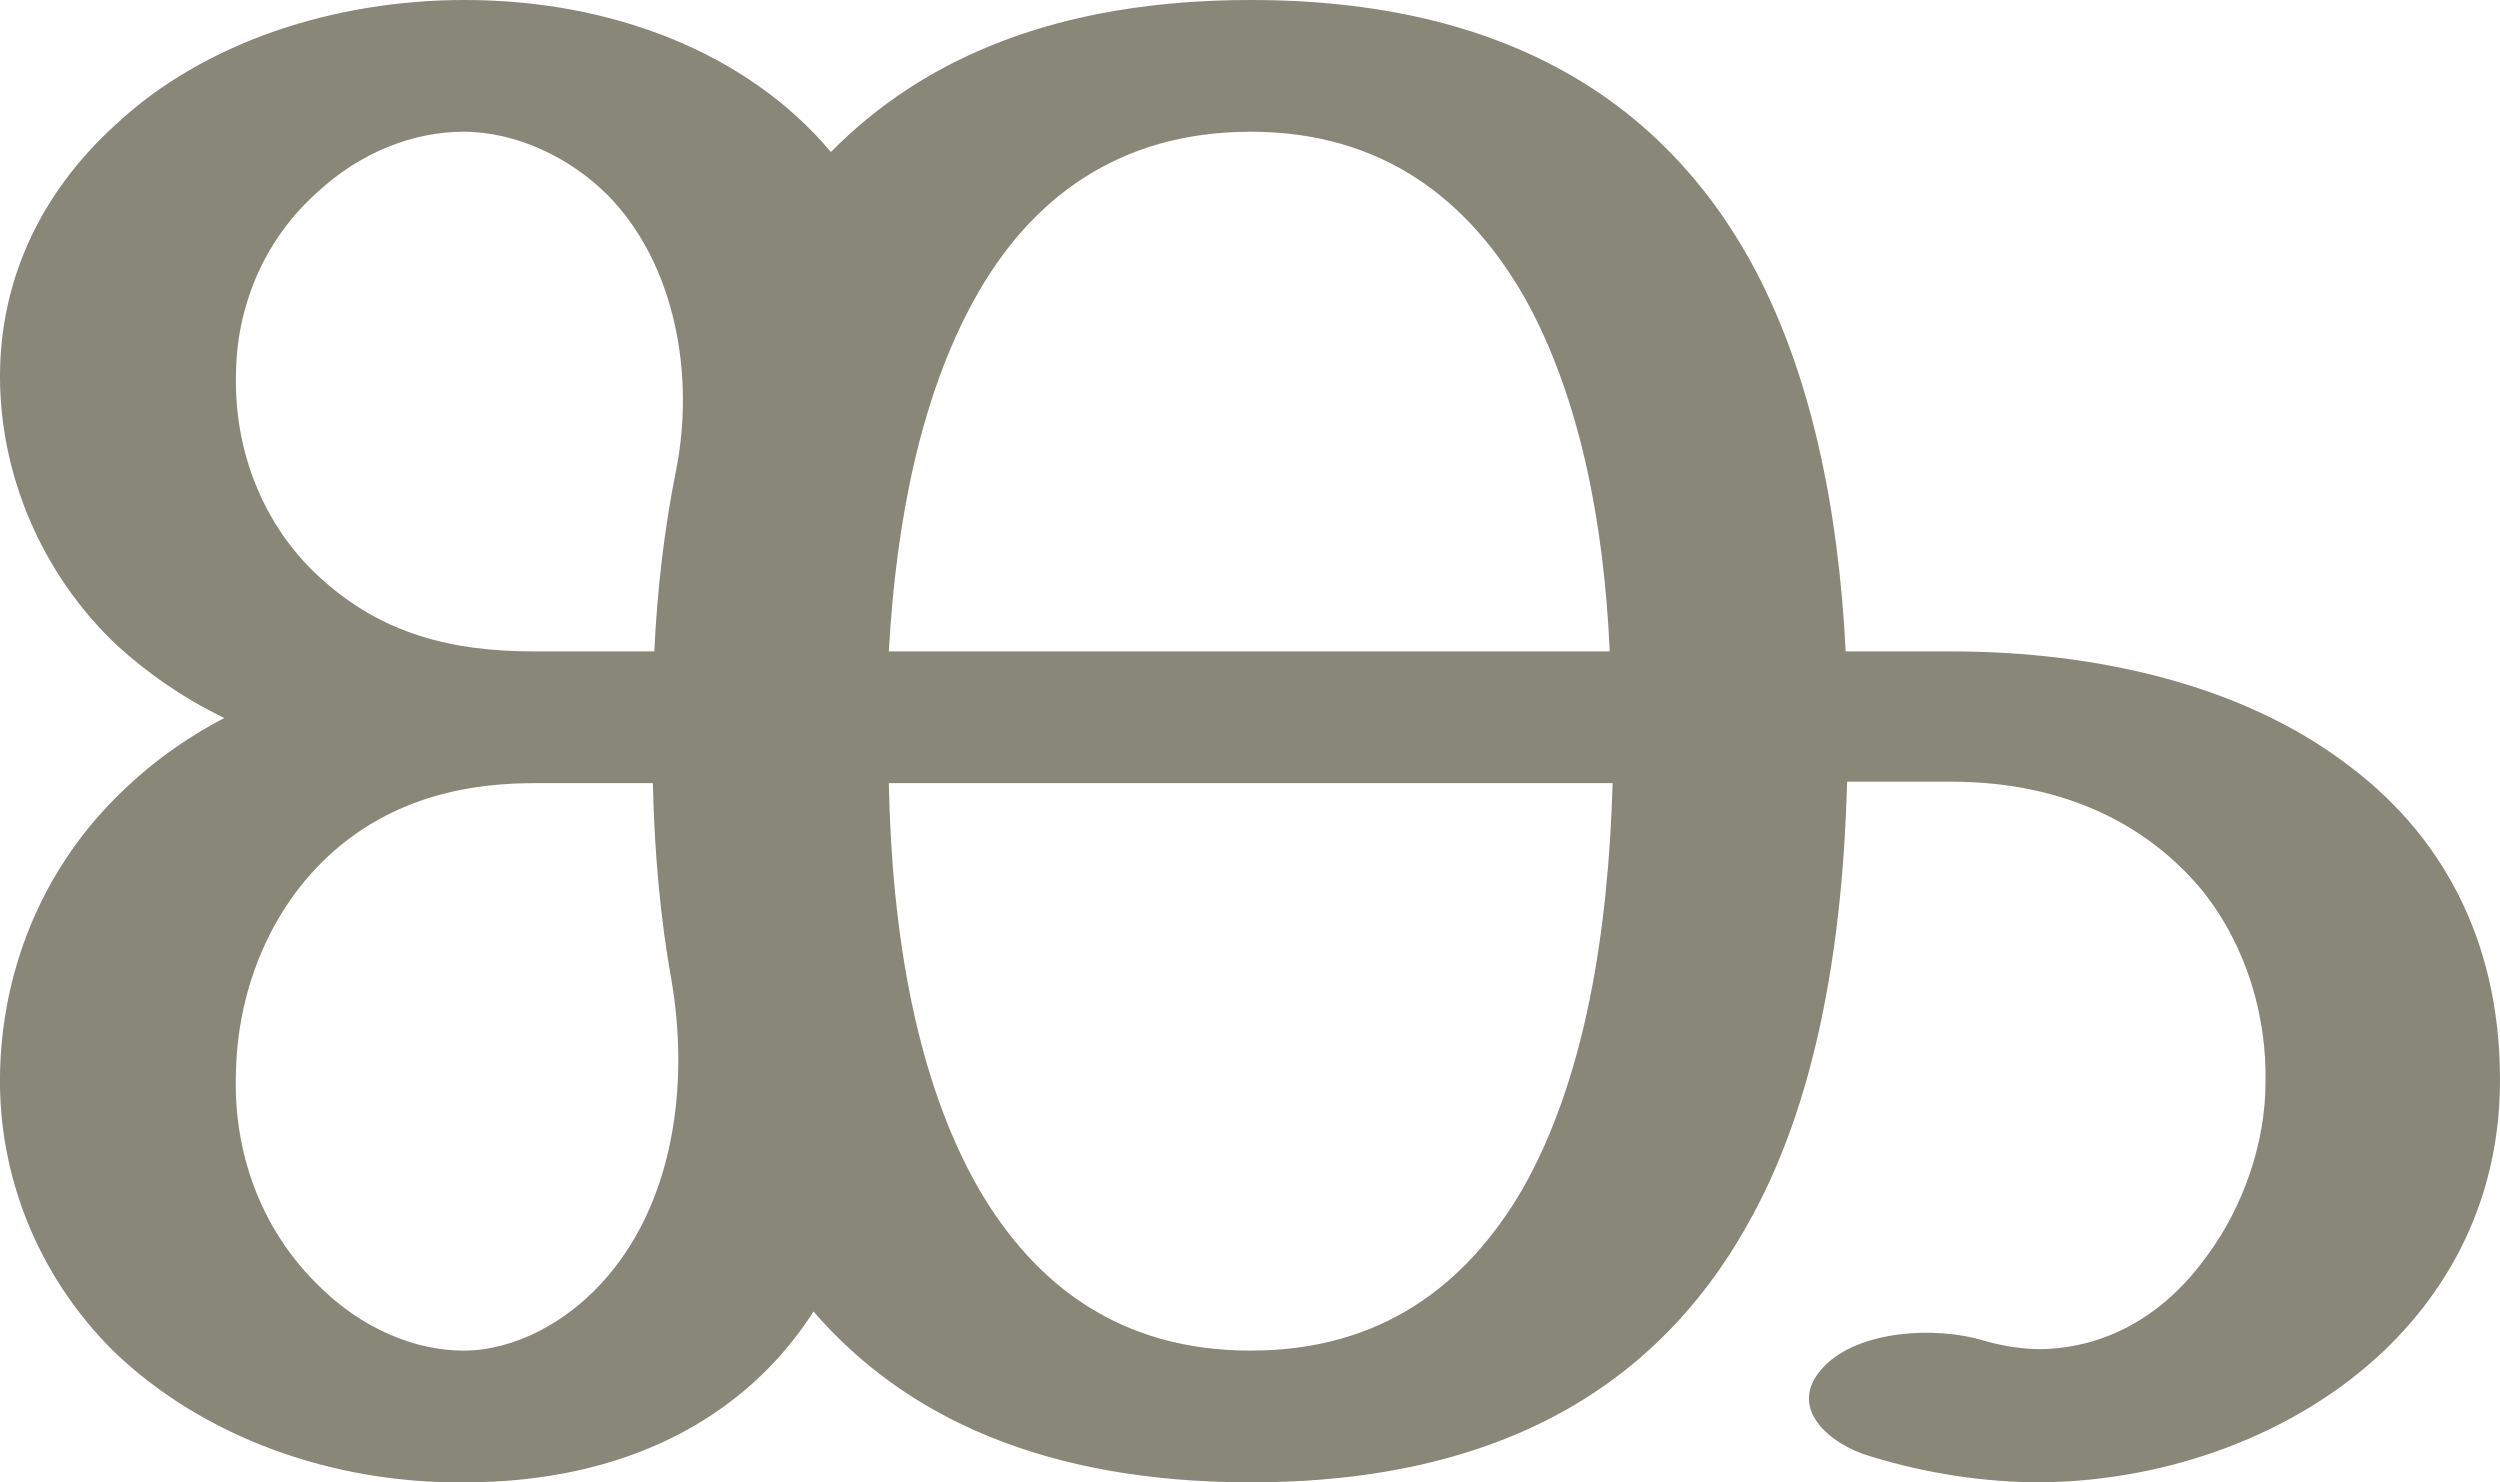 <?xml version="1.0" encoding="UTF-8"?>
<!DOCTYPE svg PUBLIC "-//W3C//DTD SVG 1.1//EN" "http://www.w3.org/Graphics/SVG/1.1/DTD/svg11.dtd">
<!-- Creator: CorelDRAW X8 -->
<svg xmlns="http://www.w3.org/2000/svg" xml:space="preserve" width="1727px" height="1024px" version="1.1" style="shape-rendering:geometricPrecision; text-rendering:geometricPrecision; image-rendering:optimizeQuality; fill-rule:evenodd; clip-rule:evenodd"
viewBox="0 0 1727 1024"
 xmlns:xlink="http://www.w3.org/1999/xlink">
 <defs>
  <style type="text/css">
   <![CDATA[
    .fil0 {fill:#898778;fill-rule:nonzero}
   ]]>
  </style>
 </defs>
 <g id="Layer_x0020_1">
  <path class="fil0" d="M864 0c178,0 285,72 345,180 42,76 61,171 66,270l73 0c100,0 200,23 272,77 64,47 107,119 107,219 0,77 -31,140 -80,187 -61,58 -149,90 -237,91 -39,0 -79,-6 -118,-18 -28,-8 -59,-34 -32,-62 24,-25 77,-28 110,-18 14,4 27,6 40,6 49,-1 88,-27 115,-65 25,-34 40,-78 40,-119 1,-46 -13,-94 -43,-132 -36,-44 -93,-76 -174,-76l-72 0c-3,112 -21,223 -70,308 -60,106 -166,176 -342,176 -142,0 -239,-45 -302,-118 -48,75 -132,118 -241,118 -91,1 -181,-31 -243,-91 -53,-53 -79,-122 -78,-190 1,-71 28,-140 80,-192 23,-23 48,-41 75,-55 -29,-14 -53,-31 -74,-50 -53,-50 -81,-119 -81,-186 0,-64 26,-125 80,-174 61,-57 151,-86 241,-86 101,0 195,36 253,105 64,-65 157,-105 290,-105zm-495 450l83 0c2,-43 7,-85 15,-125 13,-65 0,-142 -47,-190 -26,-26 -63,-44 -100,-44 -34,0 -71,14 -101,42 -38,34 -56,81 -56,127 -1,52 19,103 57,138 43,40 92,52 149,52zm95 228c-8,-44 -12,-91 -13,-137l-82 0c-37,0 -98,6 -147,55 -37,37 -58,90 -59,145 -2,53 16,107 57,147 30,30 67,45 100,45 36,0 71,-20 95,-46 51,-55 61,-138 49,-209zm650 -137l-500 0c2,104 19,205 62,280 39,67 98,112 188,112 90,0 149,-45 188,-112 43,-76 59,-177 62,-280zm-500 -91l498 0c-4,-90 -21,-176 -58,-243 -39,-69 -99,-116 -190,-116 -92,0 -153,47 -191,116 -37,67 -54,153 -59,243z"/>
 </g>
</svg>
